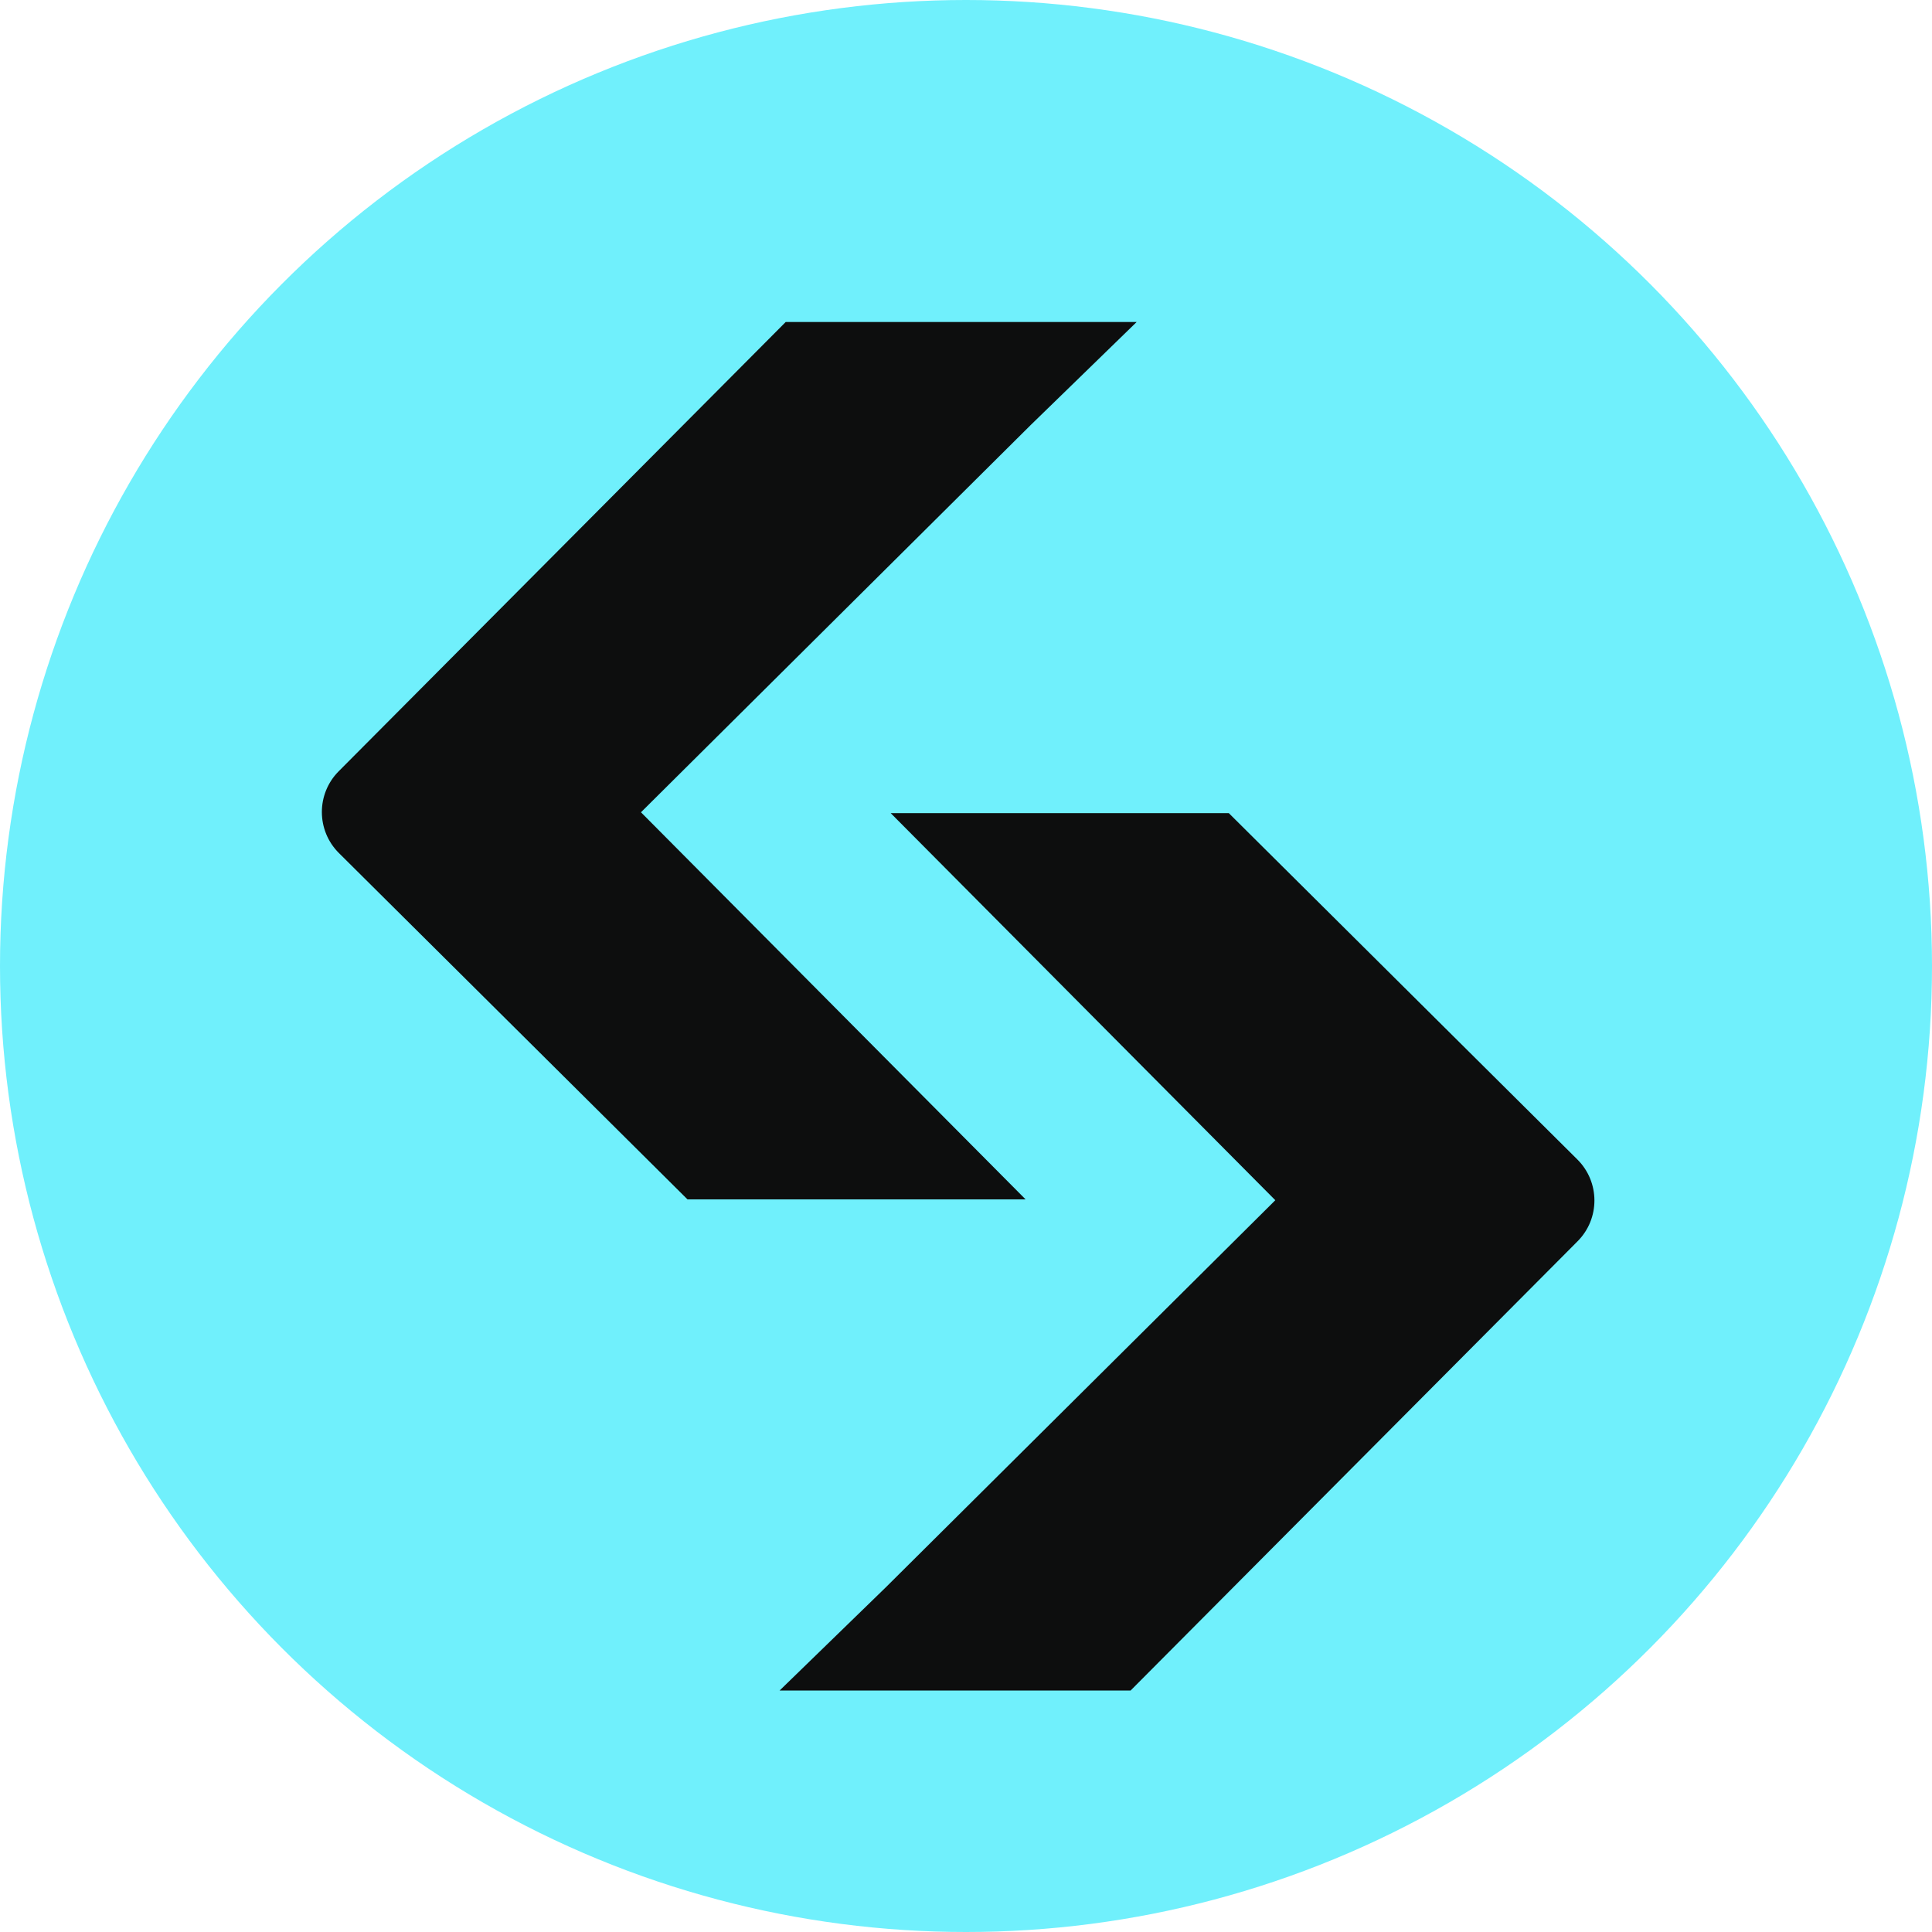<svg width="60" height="60" viewBox="0 0 60 60" fill="none" xmlns="http://www.w3.org/2000/svg">
<circle cx="30" cy="30" r="30" fill="#70F0FC"/>
<path fill-rule="evenodd" clip-rule="evenodd" d="M21.351 37.248H31.851L19.906 25.226L32.005 13.204L35.3 10H24.401L10.519 23.952C9.819 24.655 9.822 25.793 10.526 26.493L21.351 37.248ZM27.662 25.253H27.581L27.661 25.252L27.662 25.253ZM27.662 25.253L39.606 37.274L27.508 49.297L24.212 52.5H35.112L48.993 38.549C49.694 37.846 49.69 36.708 48.986 36.008L38.162 25.253H27.662Z" fill="#0D0E0E"/>
</svg>
